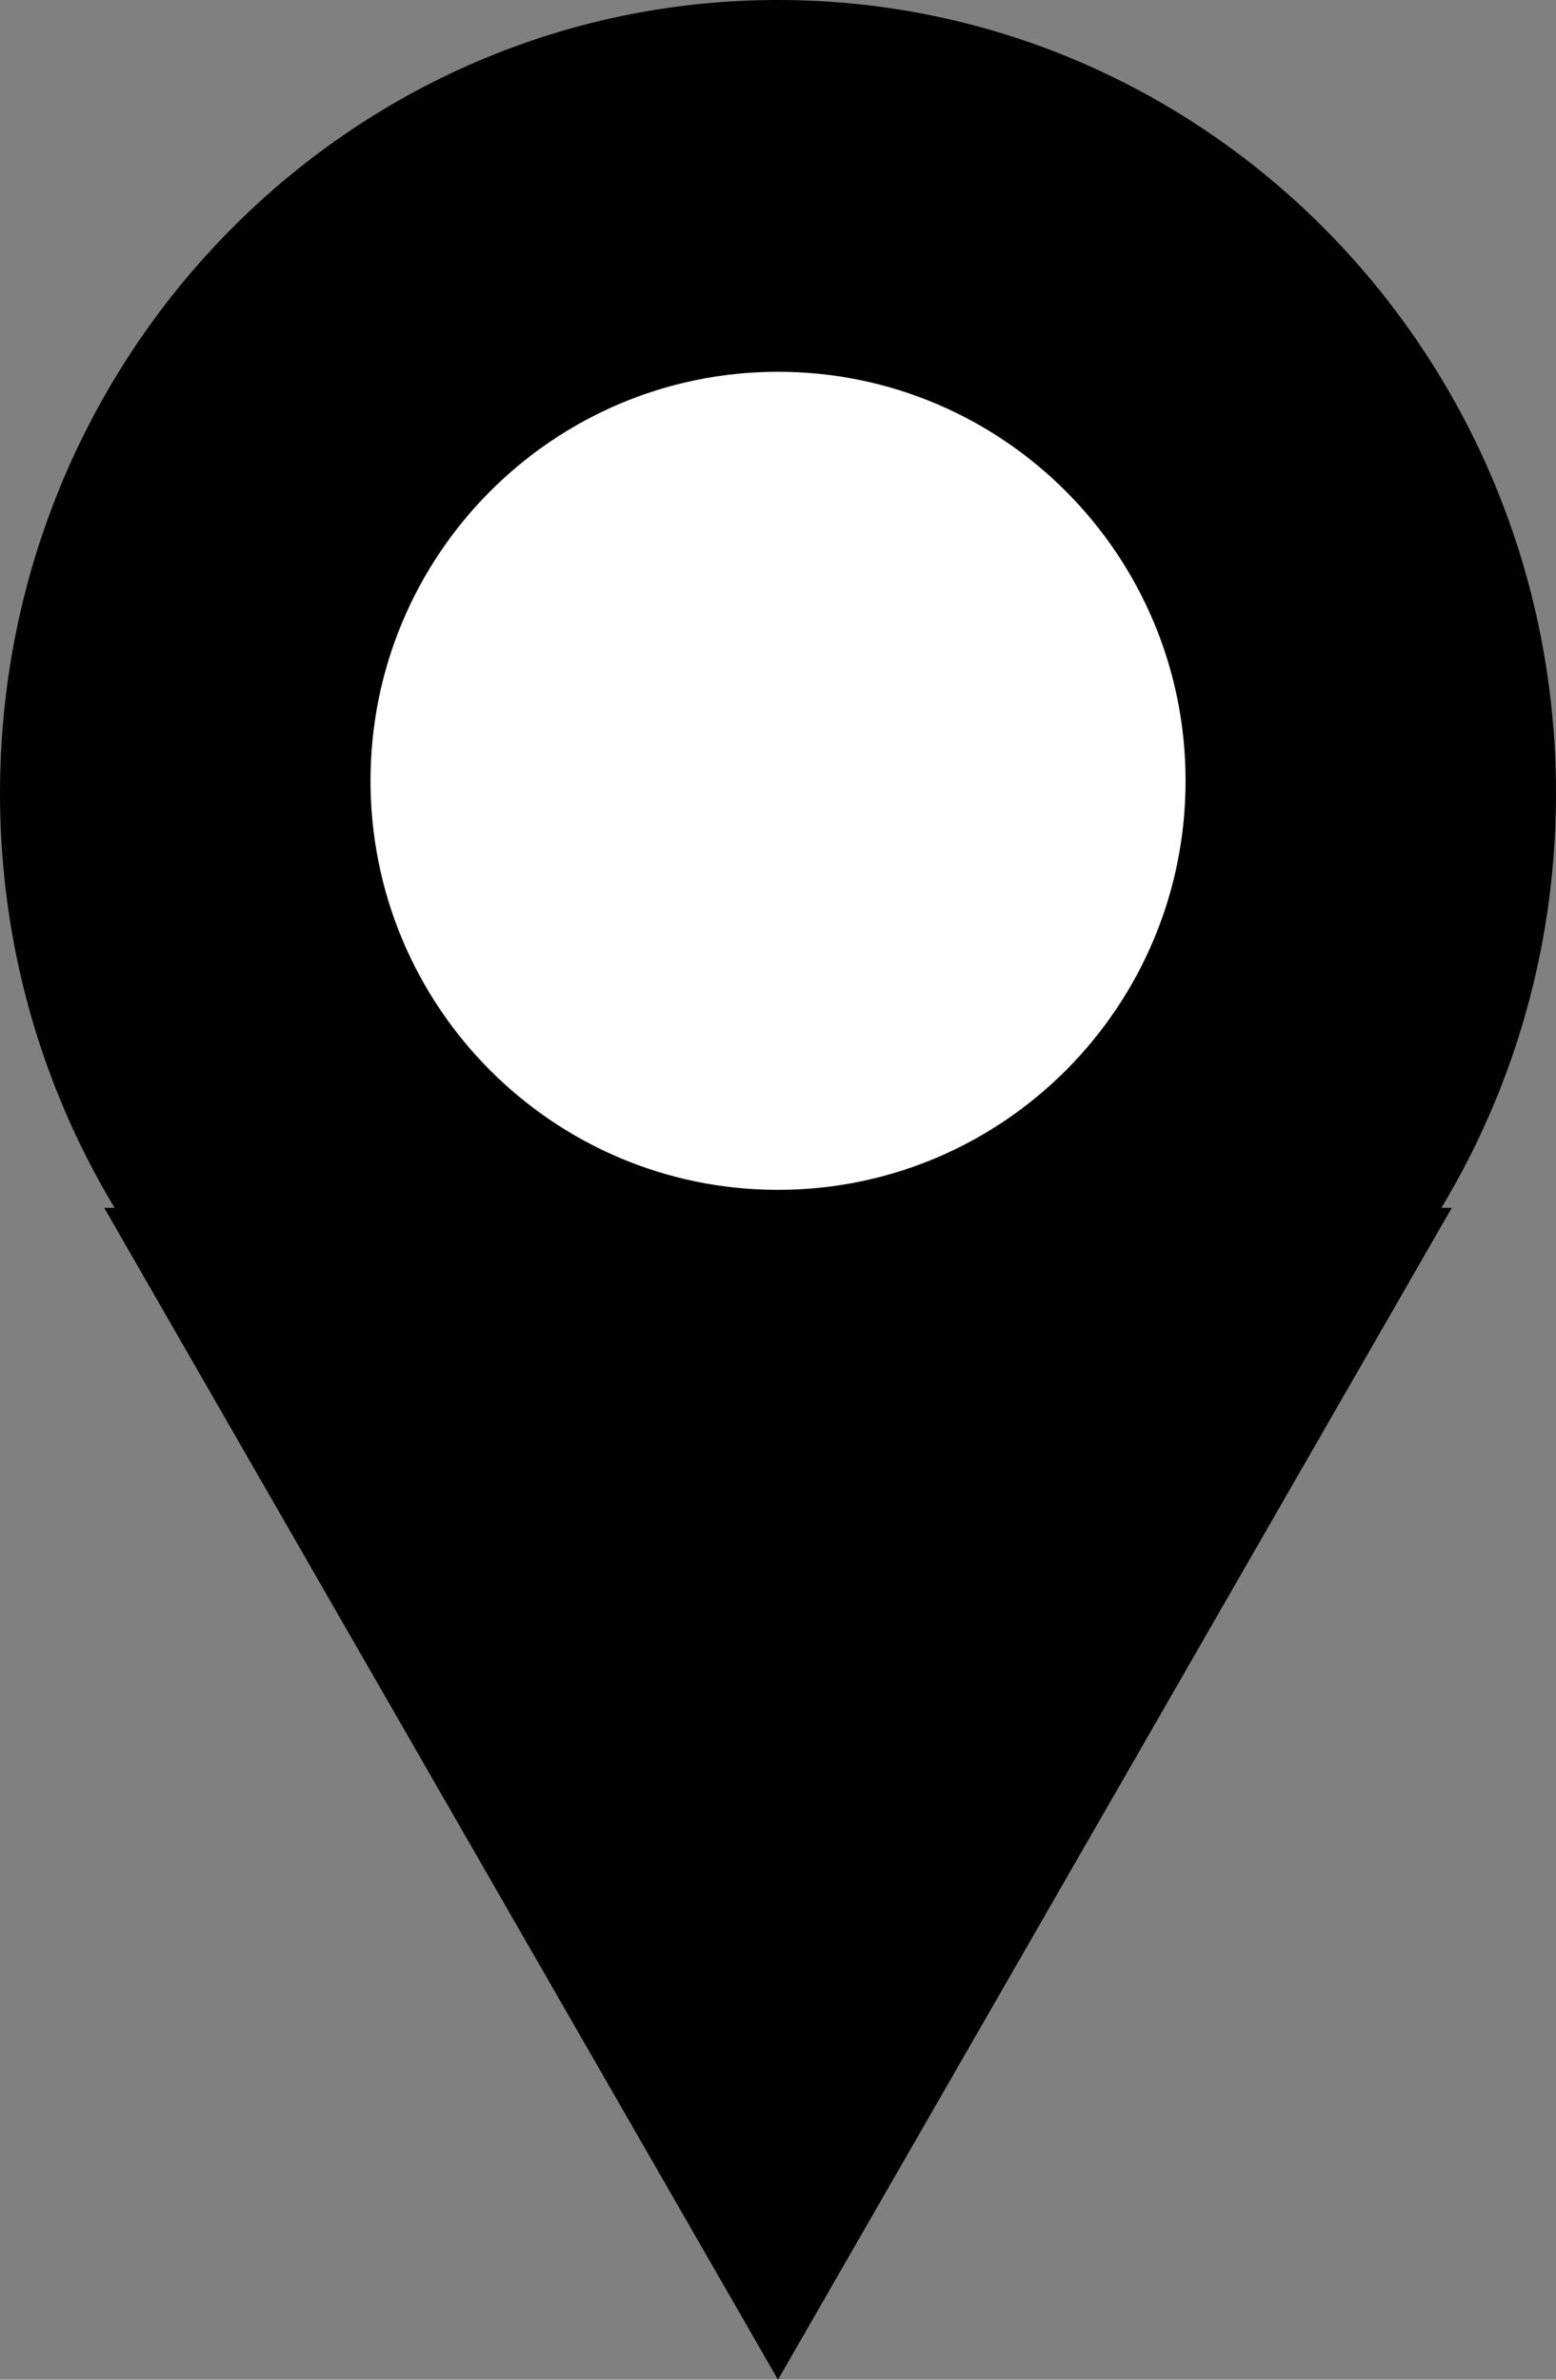 <svg width="17" height="26" viewBox="0 0 17 26" fill="none" xmlns="http://www.w3.org/2000/svg">
<rect x="0" y="0" width="17" height="26" fill="#808080" stroke="none"/>
<path d="M17 8.667C17 13.453 13.194 17.333 8.5 17.333C3.806 17.333 0 13.453 0 8.667C0 3.88 3.806 0 8.5 0C13.194 0 17 3.88 17 8.667Z" fill="black"/>
<path d="M8.5 26L1.139 13.197L15.861 13.197L8.5 26Z" fill="black"/>
<path d="M12.953 8.531C12.953 10.999 10.959 13 8.5 13C6.041 13 4.048 10.999 4.048 8.531C4.048 6.063 6.041 4.062 8.5 4.062C10.959 4.062 12.953 6.063 12.953 8.531Z" fill="white"/>
</svg>
